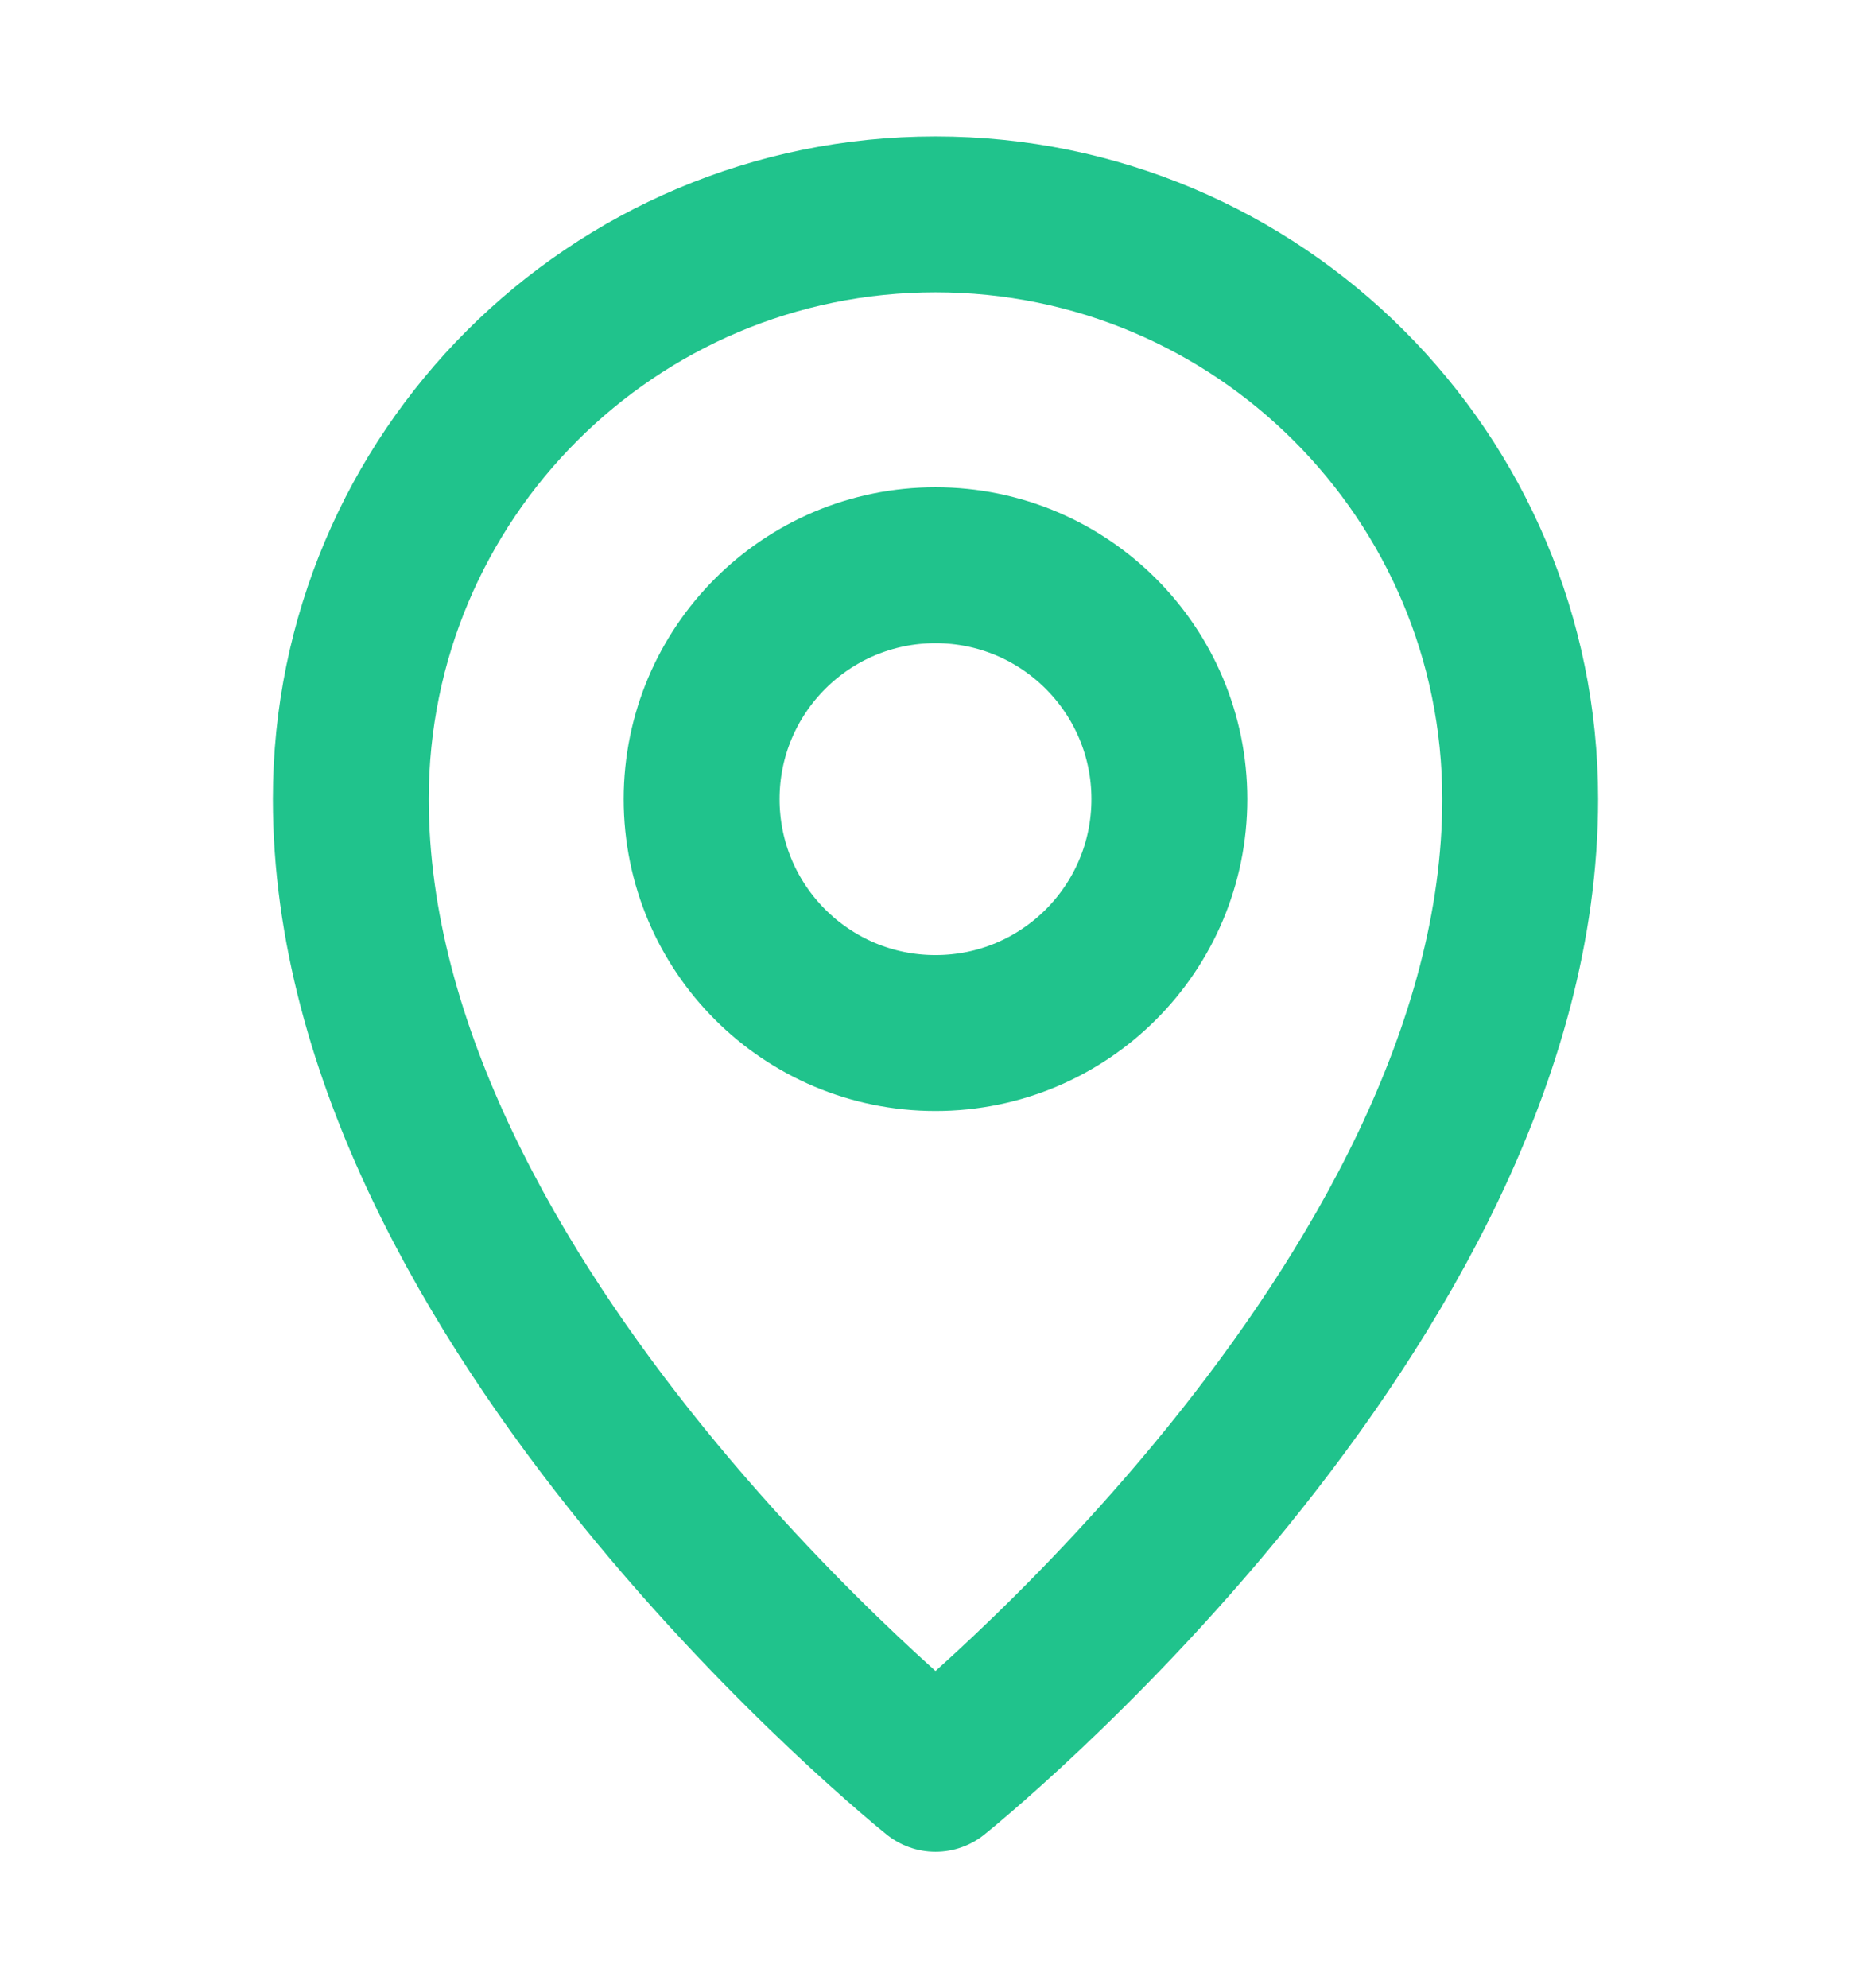 <svg width="16" height="17" viewBox="0 0 16 17" fill="none" xmlns="http://www.w3.org/2000/svg">
<path d="M8 15.167C8 15.167 13 11.167 13 6.833C13 4.072 10.761 1.833 8 1.833C5.239 1.833 3 4.072 3 6.833C3 11.167 8 15.167 8 15.167Z" stroke="#20C38C" stroke-width="1.333" stroke-linejoin="round"/>
<path d="M8 8.833C9.105 8.833 10 7.938 10 6.833C10 5.729 9.105 4.833 8 4.833C6.895 4.833 6 5.729 6 6.833C6 7.938 6.895 8.833 8 8.833Z" stroke="#20C38C" stroke-width="1.333" stroke-linejoin="round"/>
</svg>
